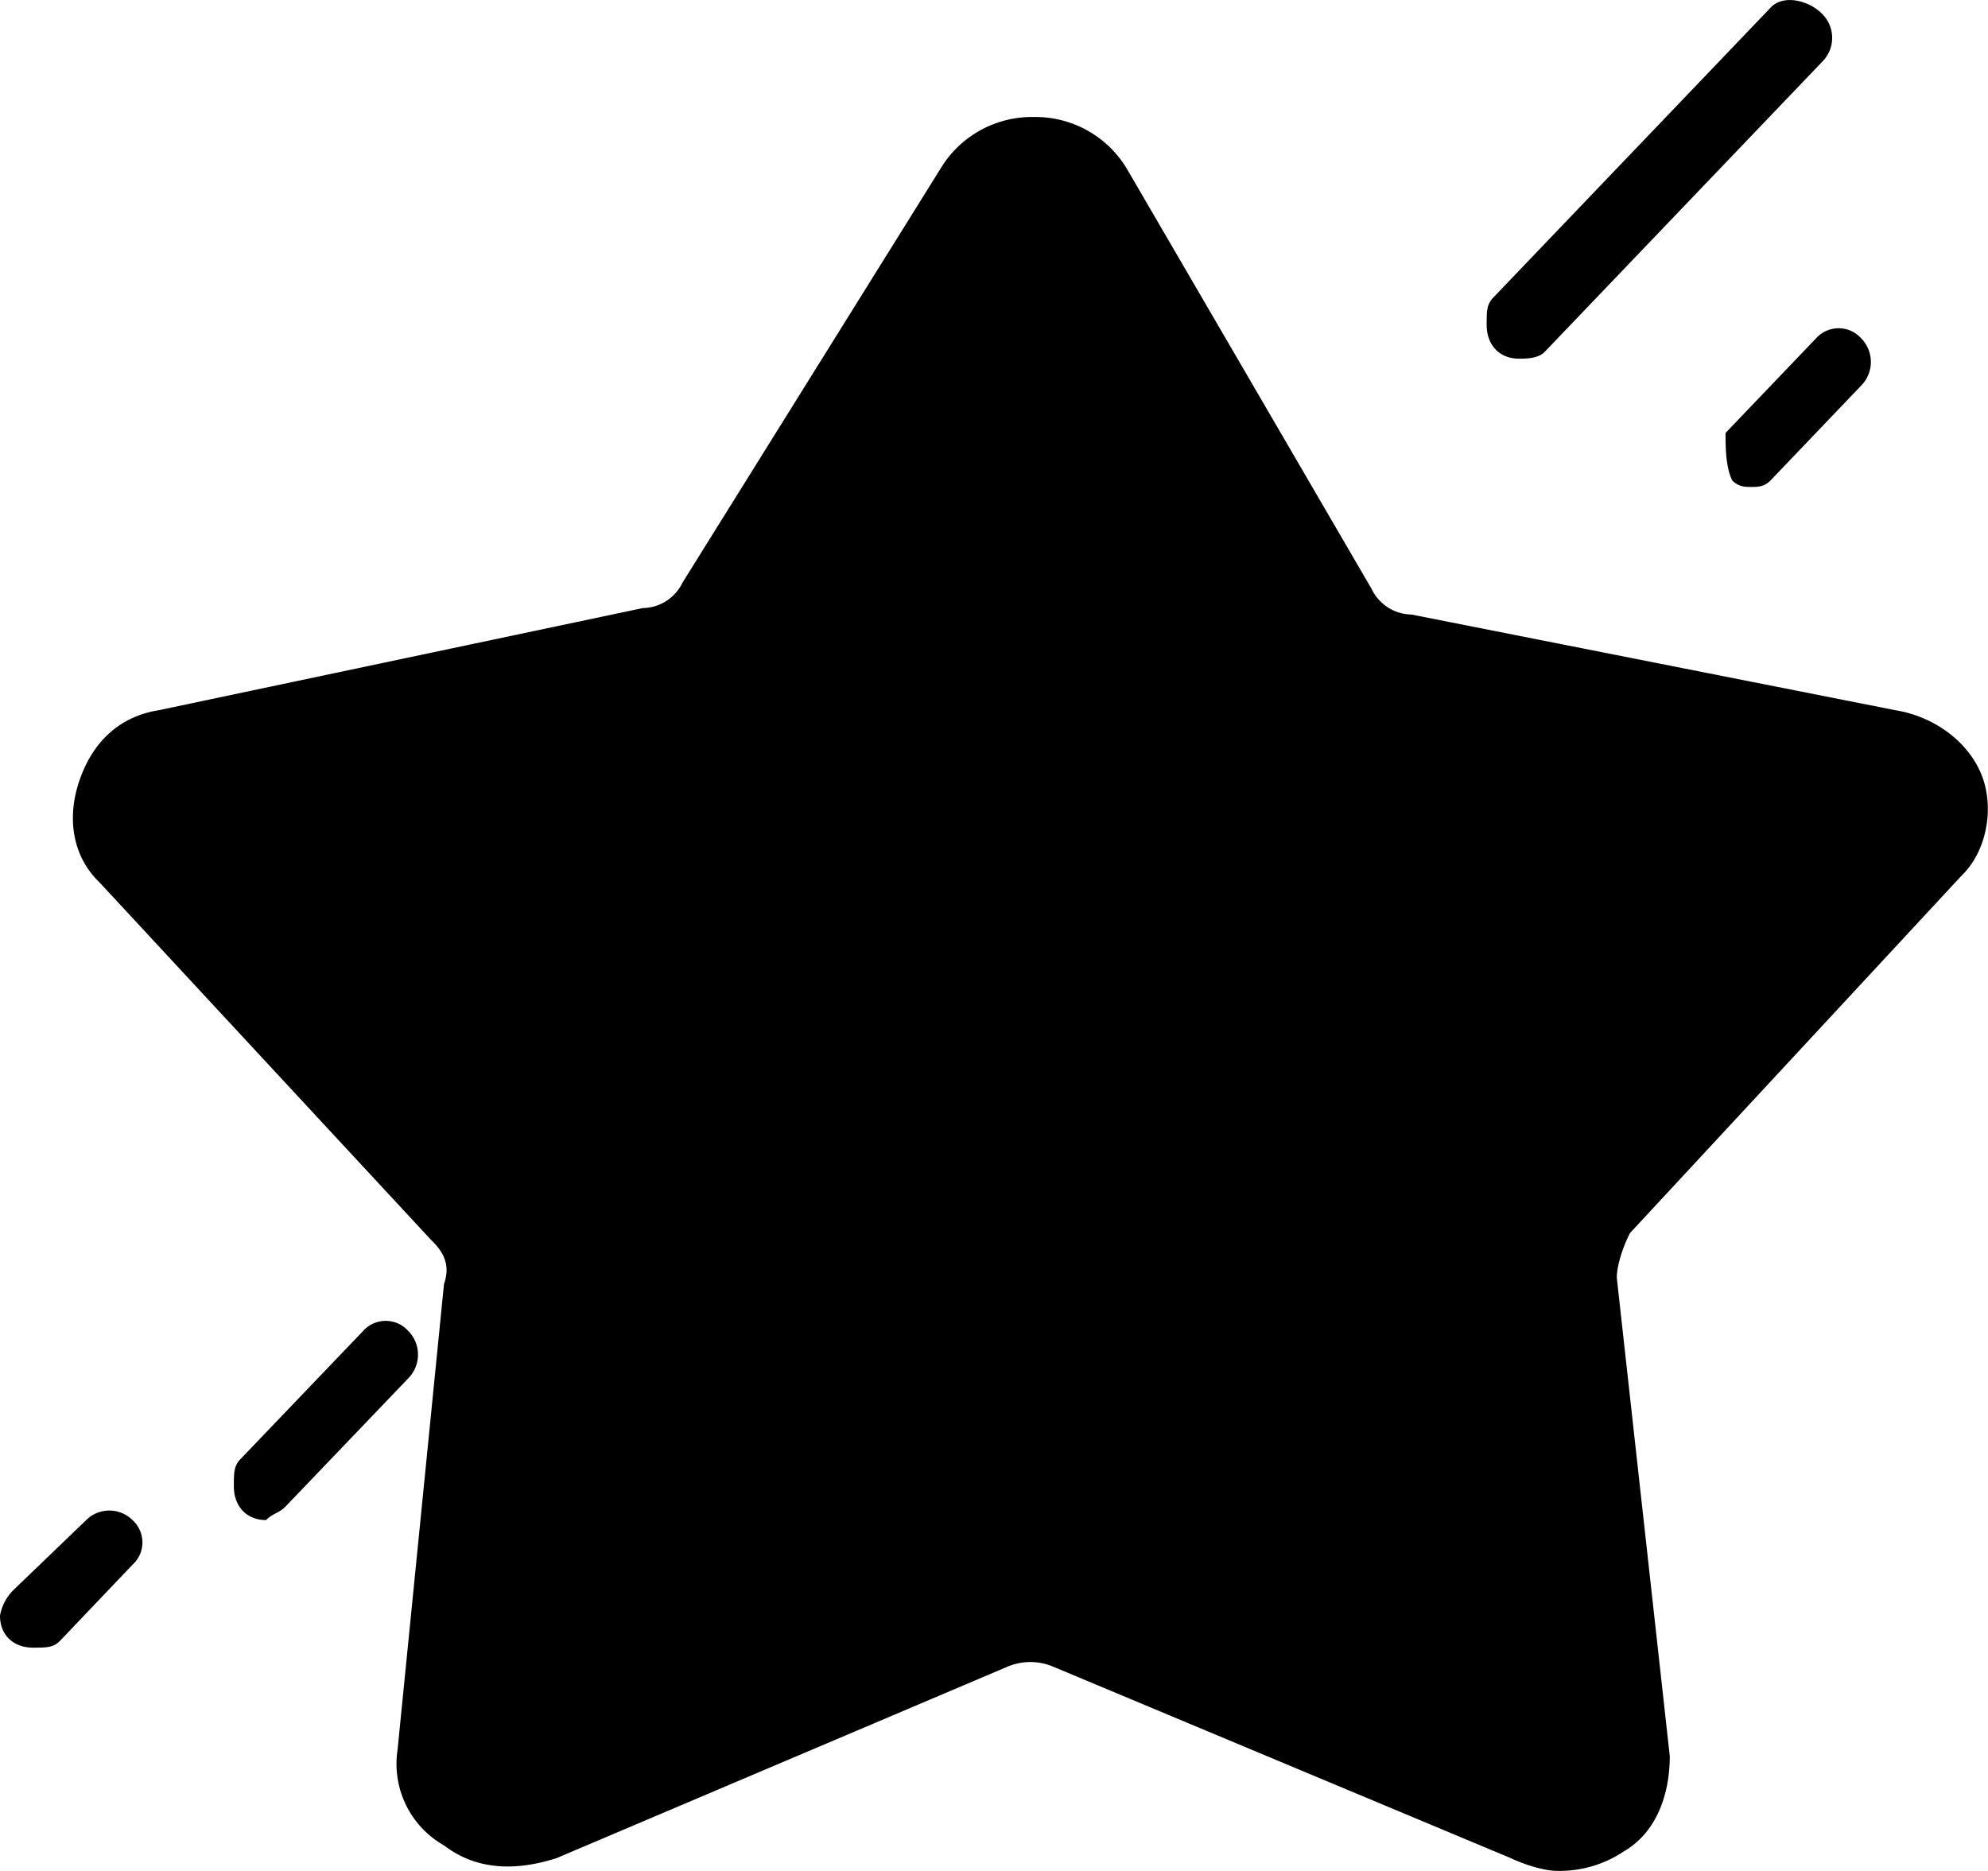 <svg class="icon" width="48" height="45.18" viewBox="0 0 1088 1024" xmlns="http://www.w3.org/2000/svg"><path d="M32.637 898.226l39.869-41.852a16.447 16.447 0 000-24.446 17.982 17.982 0 00-25.342 0L7.23 870.324A26.11 26.11 0 000 884.275c0 10.495 7.231 17.47 18.11 17.47 7.296 0 10.88 0 14.527-3.519zm1004.52-509.588l-264.744-52.347a24.51 24.51 0 01-21.758-14.015L616.458 91.896a58.363 58.363 0 00-50.747-27.902 58.363 58.363 0 00-50.748 27.902L373.536 318.82a24.51 24.51 0 01-21.759 13.951L87.032 388.638c-21.758 3.456-36.284 17.407-43.516 38.397-7.231 20.926-3.647 41.852 10.88 55.803l181.296 195.503c7.295 7.04 10.879 13.95 7.295 24.446L217.58 957.613a51.26 51.26 0 0025.406 52.347c18.11 13.951 39.868 13.951 61.627 6.976l246.57-104.695a32.061 32.061 0 0125.406 0l250.218 104.695c7.232 3.455 18.11 6.975 25.406 6.975a62.97 62.97 0 0036.22-10.495c18.175-10.431 25.407-31.357 25.407-52.347L884.85 699.33c0-7.04 3.584-17.47 7.232-24.51l181.296-195.439c14.526-13.95 18.174-38.396 10.879-55.867-7.232-17.47-25.342-31.357-47.1-34.877z"/><path d="M156.274 824.504l67.195-70.202a18.43 18.43 0 000-25.853 16.575 16.575 0 00-24.766 0l-67.194 70.202c-3.52 3.711-3.52 7.423-3.52 14.782 0 11.071 7.04 18.495 17.662 18.495 3.52-3.712 7.04-3.712 10.623-7.424zm791.612-561.743c3.583 3.712 7.103 3.712 10.623 3.712 3.583 0 7.04 0 10.623-3.712l49.468-51.771a18.43 18.43 0 000-25.854 16.575 16.575 0 00-24.702 0l-49.532 51.771c0 7.36 0 18.43 3.584 25.854zm21.246-258.73L817.145 162.93c-3.52 3.712-3.52 7.423-3.52 14.783 0 11.135 7.04 18.558 17.663 18.558 3.52 0 10.623 0 14.143-3.776L997.417 33.597a18.43 18.43 0 000-25.854C990.378.32 976.171-3.392 969.132 4.032z"/></svg>